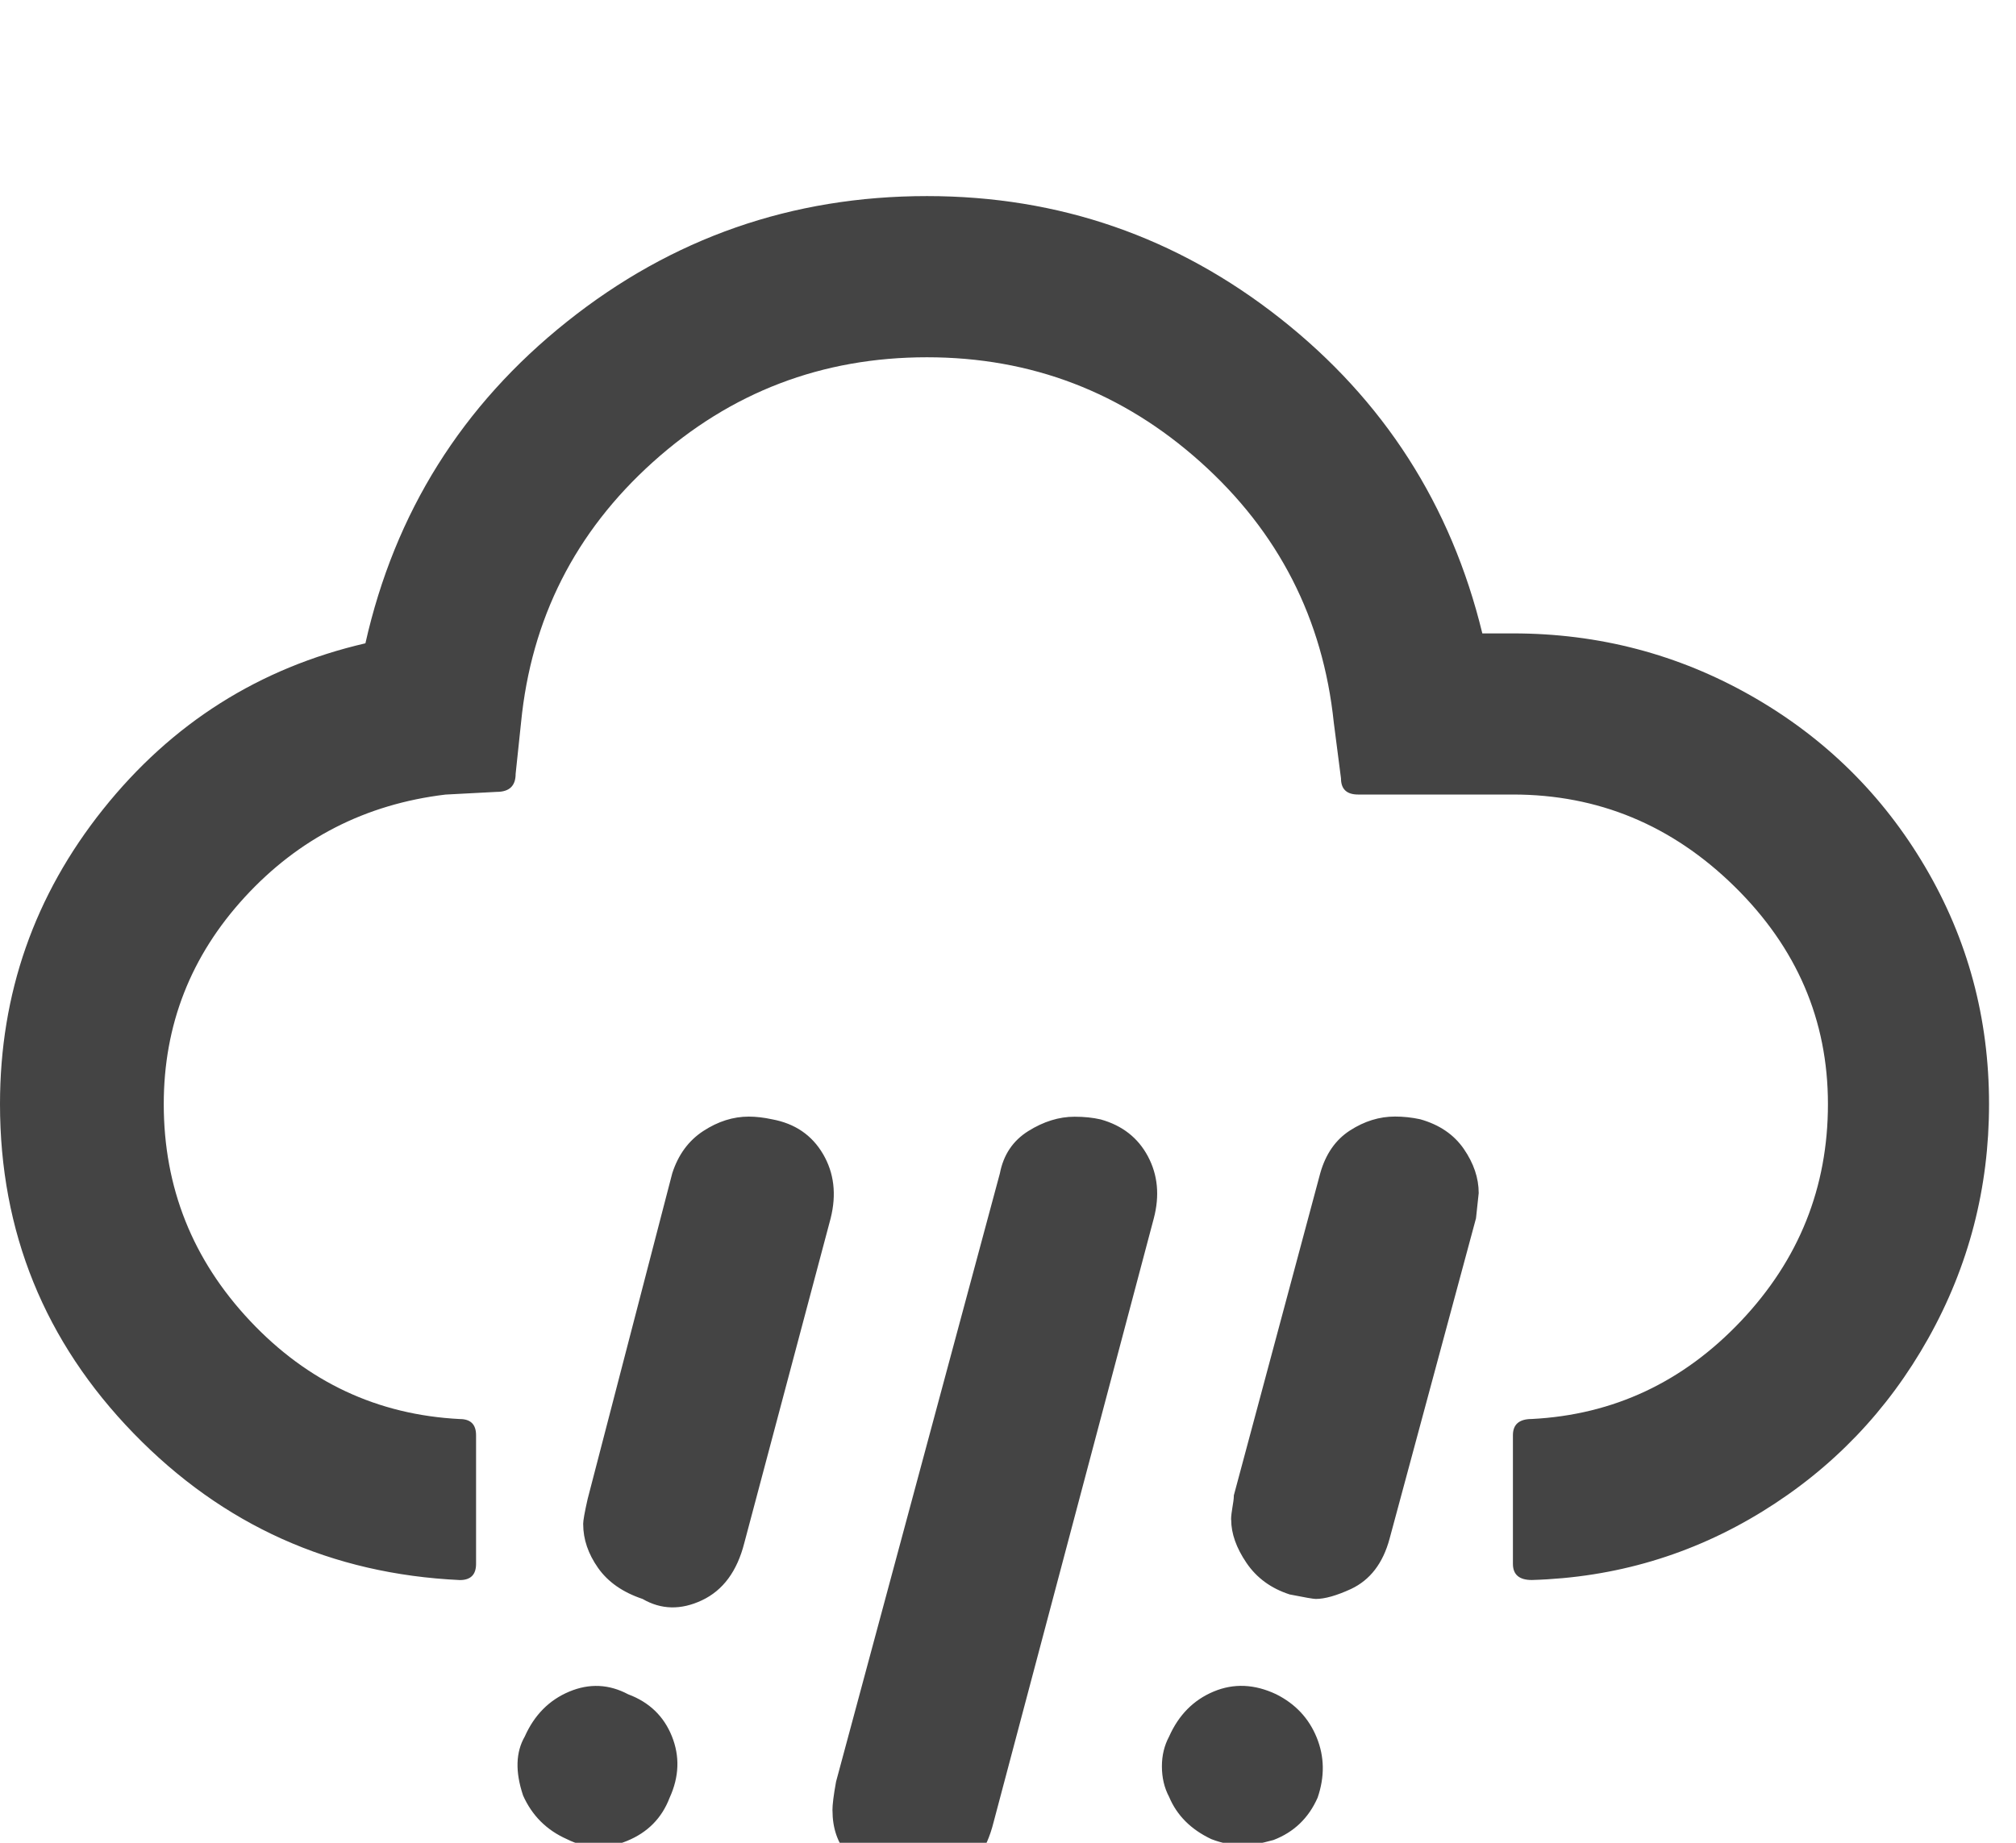 <?xml version="1.0" encoding="utf-8"?>
<!-- Generated by IcoMoon.io -->
<!DOCTYPE svg PUBLIC "-//W3C//DTD SVG 1.1//EN" "http://www.w3.org/Graphics/SVG/1.1/DTD/svg11.dtd">
<svg version="1.1" xmlns="http://www.w3.org/2000/svg" xmlns:xlink="http://www.w3.org/1999/xlink" width="35" height="32" viewBox="0 0 35 32">
<path fill="#444444" d="M0 19.172q0 3.328 2.32 5.719t5.664 2.547q0.281 0 0.281-0.281v-2.234q0-0.281-0.281-0.281-2.141-0.109-3.641-1.703t-1.5-3.766q0-2.063 1.406-3.594t3.484-1.781l0.891-0.047q0.328 0 0.328-0.313l0.094-0.891q0.266-2.703 2.289-4.523t4.758-1.82q2.719 0 4.75 1.82t2.313 4.523l0.125 0.969q0 0.281 0.297 0.281h2.688q2.219 0 3.844 1.594t1.625 3.781q0 2.172-1.508 3.766t-3.633 1.703q-0.328 0-0.328 0.281v2.234q0 0.281 0.328 0.281 2.172-0.063 4-1.188t2.883-3.008 1.055-4.070q0-2.234-1.109-4.117t-3.016-2.969-4.141-1.086h-0.531q-0.813-3.344-3.508-5.469t-6.133-2.125q-3.516 0-6.25 2.18t-3.5 5.586q-2.766 0.641-4.555 2.883t-1.789 5.117zM9.078 31.172q0.234 0.531 0.766 0.766 0.5 0.25 1.039 0.031t0.742-0.75q0.25-0.547 0.039-1.070t-0.758-0.727q-0.5-0.266-1.023-0.047t-0.773 0.781q-0.234 0.406-0.031 1.016zM10.125 26.469q0 0.391 0.258 0.758t0.773 0.539q0.484 0.281 1.031 0.023t0.734-0.992l1.5-5.641q0.156-0.625-0.133-1.117t-0.883-0.602q-0.219-0.047-0.406-0.047-0.406 0-0.789 0.25t-0.539 0.734l-1.469 5.656q-0.078 0.344-0.078 0.438zM13.234 35.781q0 0.297 0.094 0.484 0.219 0.547 0.75 0.75 0.234 0.125 0.547 0.125 0.156 0 0.5-0.094 0.547-0.203 0.789-0.75t-0.008-1.094-0.742-0.766-1.039 0q-0.469 0.203-0.68 0.594t-0.211 0.75zM14.453 31.438q0 0.922 1.047 1.219 0.281 0.063 0.406 0.063 0.375 0 0.641-0.125 0.516-0.203 0.703-0.953l2.781-10.484q0.156-0.594-0.102-1.078t-0.82-0.641q-0.203-0.047-0.453-0.047-0.406 0-0.805 0.25t-0.492 0.734l-2.844 10.563q-0.063 0.344-0.063 0.5zM20.172 30.672q0 0.297 0.125 0.531 0.203 0.484 0.734 0.734 0.281 0.109 0.578 0.109 0.156 0 0.5-0.094 0.531-0.203 0.766-0.734 0.188-0.547-0.016-1.047t-0.703-0.75q-0.563-0.266-1.086-0.047t-0.773 0.781q-0.125 0.234-0.125 0.516zM21.375 26.391q0 0.359 0.266 0.75t0.75 0.547q0.391 0.078 0.453 0.078 0.234 0 0.609-0.172 0.5-0.234 0.672-0.875l1.5-5.563q0.047-0.422 0.047-0.438 0-0.391-0.258-0.766t-0.758-0.516q-0.219-0.047-0.438-0.047-0.406 0-0.781 0.242t-0.516 0.742l-1.5 5.594q0 0.047-0.008 0.102t-0.016 0.102-0.016 0.109-0.008 0.109z"></path>
</svg>
